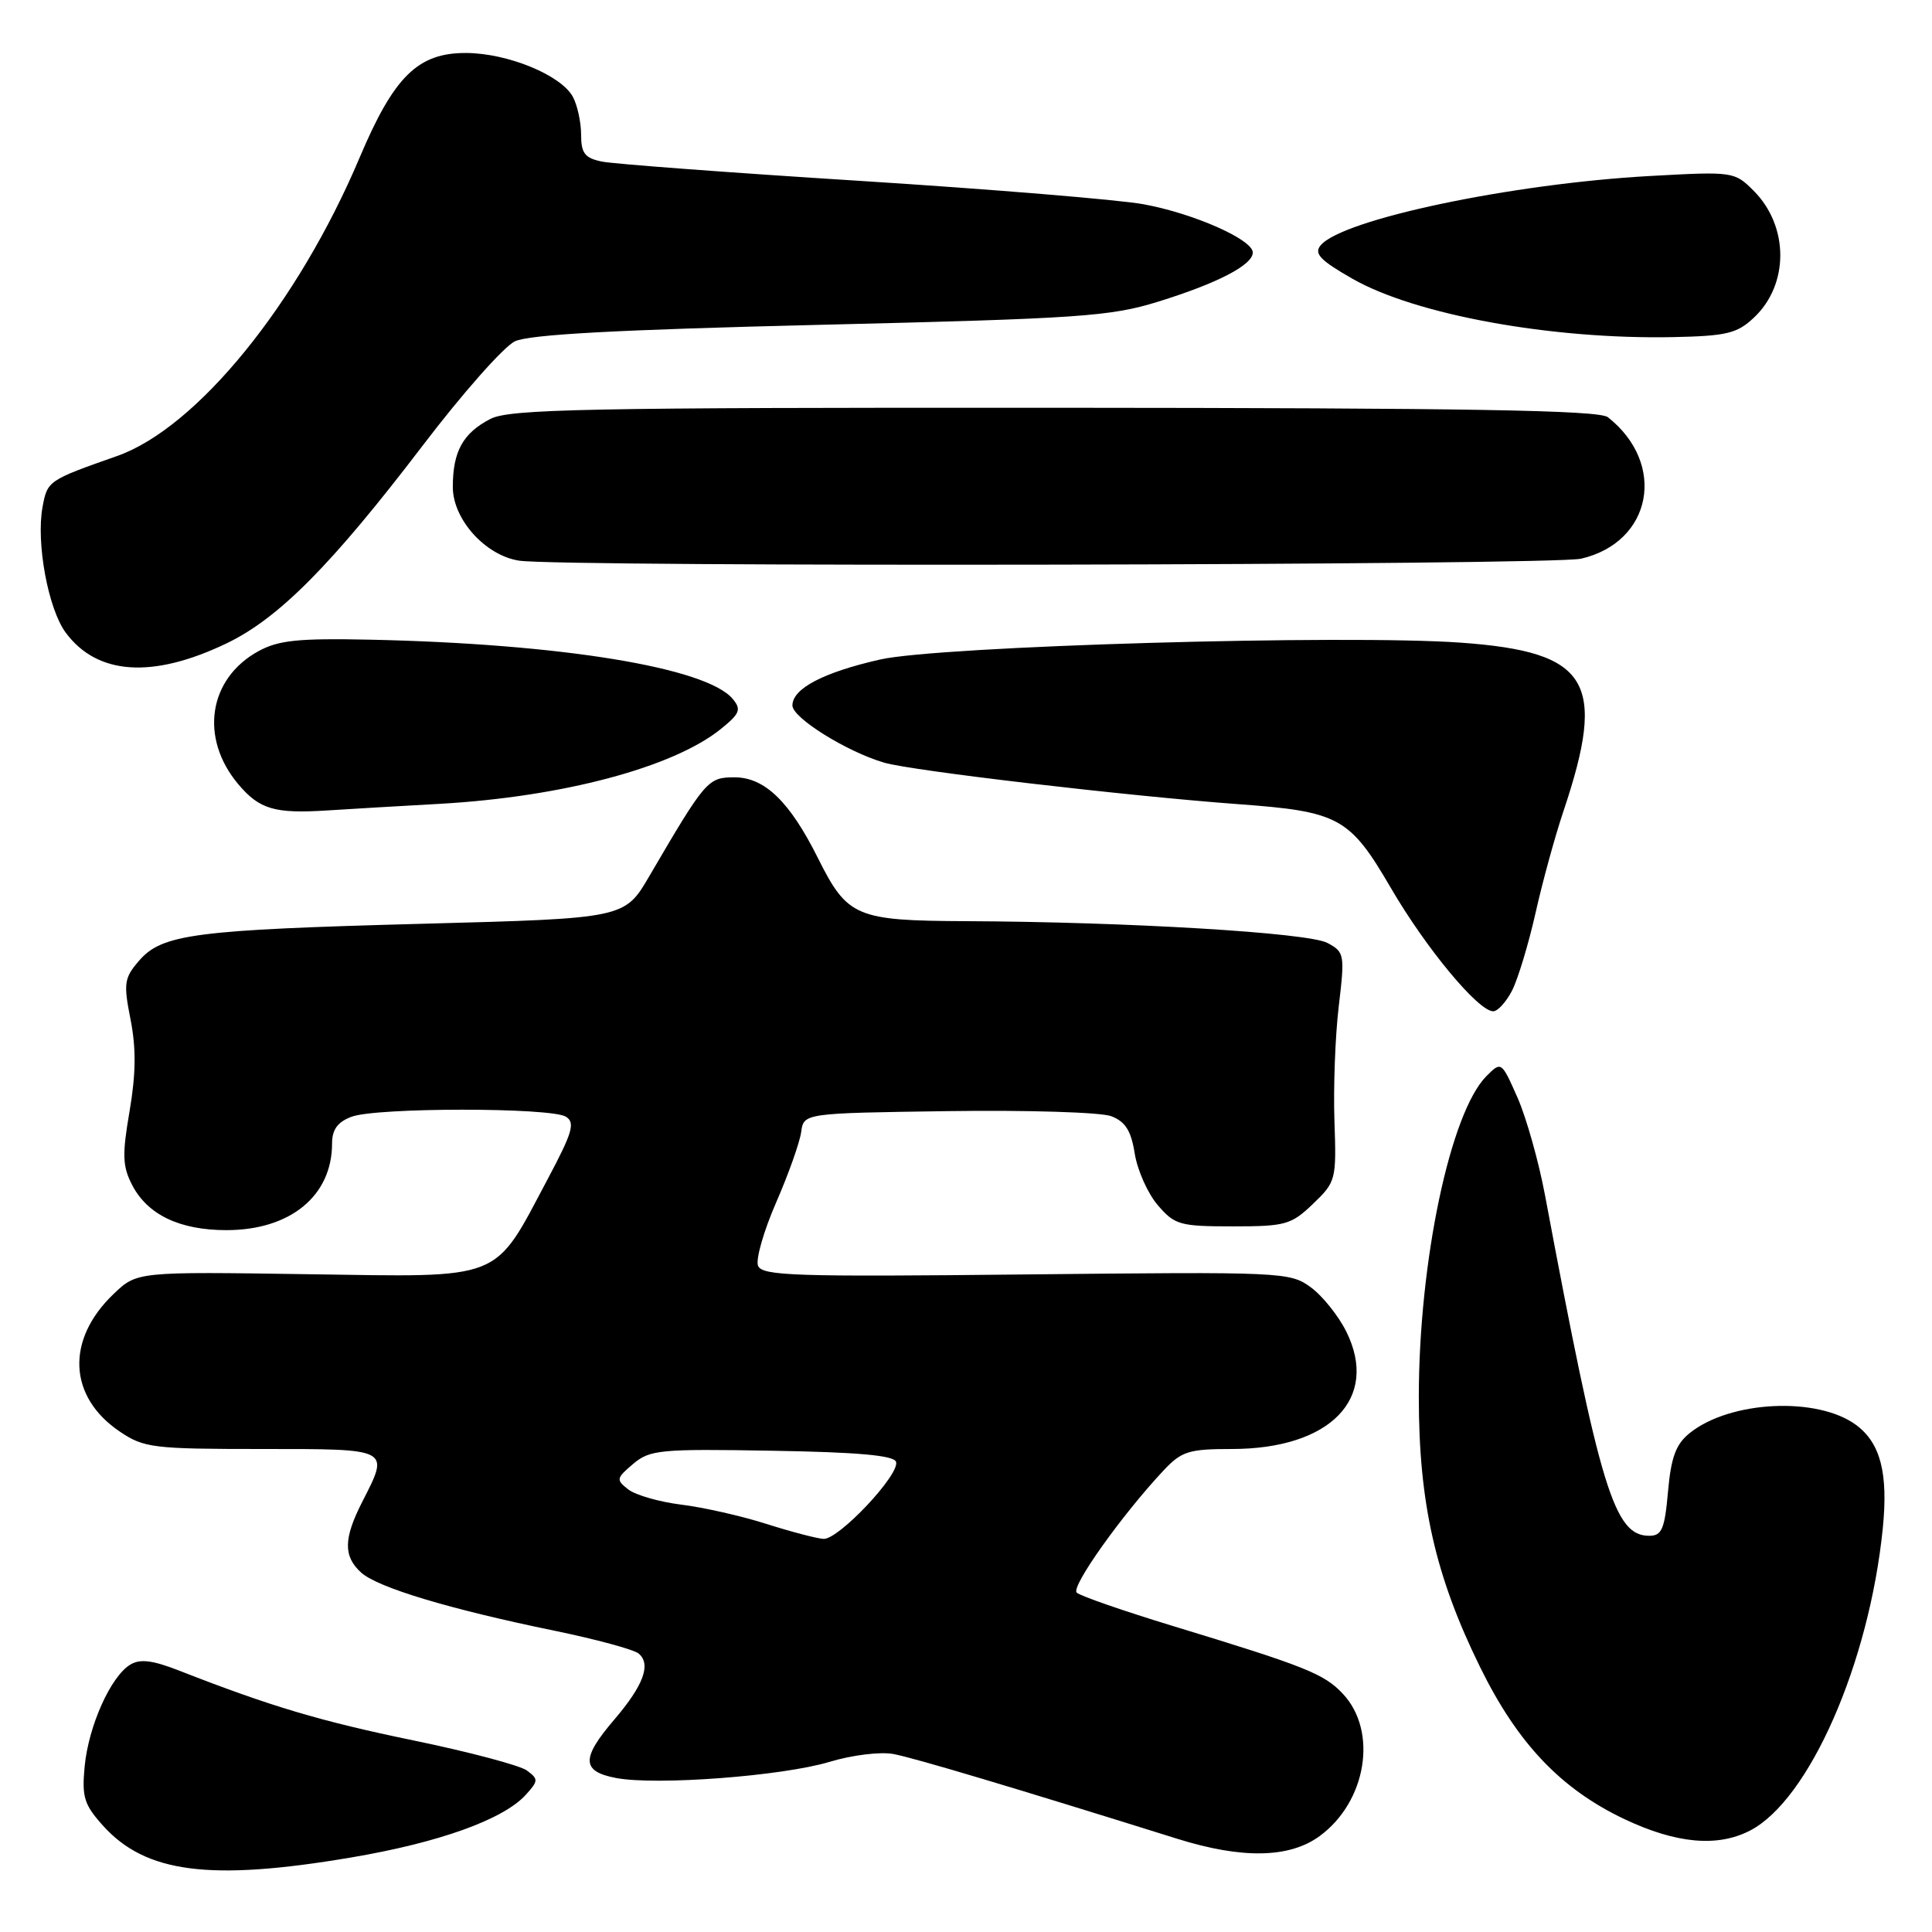 <?xml version="1.0" encoding="UTF-8" standalone="no"?>
<!DOCTYPE svg PUBLIC "-//W3C//DTD SVG 1.1//EN" "http://www.w3.org/Graphics/SVG/1.1/DTD/svg11.dtd" >
<svg xmlns="http://www.w3.org/2000/svg" xmlns:xlink="http://www.w3.org/1999/xlink" version="1.1" viewBox="0 0 256 256">
 <g >
 <path fill="currentColor"
d=" M 46.50 246.13 C 58.17 244.16 66.69 241.10 69.67 237.82 C 71.35 235.96 71.36 235.74 69.80 234.59 C 68.87 233.92 62.13 232.13 54.81 230.62 C 42.45 228.07 35.84 226.10 23.75 221.37 C 20.20 219.98 18.55 219.78 17.25 220.58 C 14.67 222.15 11.74 228.68 11.22 234.03 C 10.83 238.11 11.14 239.12 13.64 241.90 C 19.29 248.19 27.82 249.29 46.50 246.13 Z  M 174.86 243.29 C 181.08 238.73 182.60 229.40 177.93 224.43 C 175.46 221.79 172.97 220.80 155.50 215.48 C 148.90 213.47 143.13 211.47 142.67 211.03 C 141.87 210.27 148.66 200.73 154.17 194.85 C 156.57 192.30 157.51 192.00 163.21 192.00 C 176.26 192.00 182.79 185.30 178.39 176.44 C 177.35 174.35 175.23 171.70 173.67 170.56 C 170.91 168.55 169.92 168.51 135.93 168.87 C 105.24 169.20 100.96 169.06 100.44 167.71 C 100.12 166.86 101.20 163.10 102.84 159.34 C 104.48 155.58 105.97 151.38 106.16 150.00 C 106.50 147.50 106.50 147.50 125.63 147.23 C 136.15 147.08 145.87 147.38 147.24 147.90 C 149.12 148.62 149.88 149.82 150.36 152.87 C 150.72 155.08 152.09 158.16 153.42 159.70 C 155.66 162.31 156.35 162.50 163.35 162.50 C 170.33 162.50 171.09 162.29 173.98 159.52 C 177.02 156.60 177.09 156.34 176.82 148.52 C 176.67 144.11 176.92 137.28 177.39 133.35 C 178.21 126.45 178.15 126.15 175.88 124.94 C 173.36 123.59 149.45 122.15 127.97 122.06 C 113.40 121.99 112.29 121.52 108.37 113.68 C 104.64 106.21 101.32 103.00 97.33 103.00 C 93.79 103.00 93.50 103.34 86.04 116.09 C 82.77 121.69 82.77 121.69 56.13 122.40 C 25.74 123.21 21.46 123.77 18.41 127.32 C 16.45 129.59 16.35 130.30 17.30 135.10 C 18.05 138.91 18.01 142.29 17.17 147.23 C 16.17 153.03 16.23 154.54 17.51 157.02 C 19.55 160.96 23.81 163.00 30.00 163.00 C 38.46 163.00 44.00 158.46 44.00 151.52 C 44.00 149.68 44.73 148.67 46.57 147.98 C 49.84 146.73 73.02 146.73 74.99 147.97 C 76.24 148.76 75.86 150.05 72.59 156.20 C 65.31 169.89 66.99 169.22 40.82 168.84 C 18.15 168.50 18.15 168.50 15.06 171.45 C 8.69 177.53 9.04 185.10 15.90 189.71 C 19.07 191.85 20.31 192.00 34.65 192.00 C 51.85 192.00 51.63 191.89 48.00 199.00 C 45.51 203.88 45.48 206.22 47.86 208.38 C 50.06 210.36 59.59 213.23 73.48 216.08 C 78.96 217.21 83.98 218.57 84.62 219.10 C 86.31 220.51 85.28 223.31 81.40 227.85 C 76.98 233.01 77.04 234.73 81.66 235.60 C 87.00 236.60 103.64 235.34 109.90 233.46 C 112.90 232.55 116.68 232.09 118.40 232.42 C 121.18 232.94 134.66 236.97 156.00 243.65 C 164.60 246.34 170.86 246.22 174.86 243.29 Z  M 231.89 242.56 C 239.73 238.50 247.68 220.39 249.48 202.50 C 250.21 195.21 249.18 191.22 245.95 188.82 C 240.81 185.02 229.20 185.59 223.87 189.91 C 222.06 191.37 221.42 193.11 221.02 197.65 C 220.58 202.62 220.20 203.50 218.54 203.50 C 213.90 203.50 212.06 197.49 204.72 158.36 C 203.88 153.89 202.24 148.07 201.07 145.42 C 198.95 140.64 198.93 140.62 196.97 142.58 C 192.18 147.38 188.01 167.13 188.00 185.09 C 188.00 199.18 190.19 208.84 196.12 220.90 C 201.09 231.02 206.83 237.06 215.28 241.06 C 222.12 244.29 227.58 244.79 231.89 242.56 Z  M 200.36 131.25 C 201.13 129.74 202.53 125.12 203.46 121.00 C 204.38 116.88 206.05 110.80 207.16 107.50 C 212.94 90.29 210.58 86.39 193.63 85.16 C 178.24 84.05 124.52 85.60 116.61 87.39 C 109.09 89.10 105.00 91.24 105.00 93.48 C 105.00 95.12 112.22 99.62 117.17 101.06 C 120.88 102.14 149.34 105.47 164.00 106.55 C 177.44 107.53 178.83 108.29 184.28 117.63 C 188.94 125.64 195.88 134.00 197.86 134.00 C 198.46 134.00 199.58 132.76 200.36 131.25 Z  M 58.30 106.51 C 74.50 105.59 89.17 101.69 95.47 96.63 C 98.04 94.56 98.26 94.02 97.10 92.62 C 93.64 88.45 74.33 85.30 49.00 84.76 C 39.59 84.56 36.91 84.83 34.27 86.27 C 27.62 89.90 26.41 97.77 31.57 103.91 C 34.40 107.26 36.39 107.84 43.50 107.38 C 46.25 107.20 52.91 106.81 58.30 106.51 Z  M 30.00 85.26 C 36.93 81.94 43.94 74.87 56.04 59.00 C 61.28 52.12 66.76 45.93 68.22 45.23 C 70.11 44.32 81.78 43.69 108.69 43.04 C 143.15 42.21 147.12 41.94 153.50 39.96 C 161.36 37.52 166.00 35.11 166.00 33.46 C 166.00 31.74 158.14 28.27 151.50 27.06 C 148.20 26.46 131.32 25.07 114.00 23.97 C 96.67 22.88 81.26 21.72 79.75 21.41 C 77.49 20.94 77.00 20.31 77.00 17.85 C 77.00 16.21 76.51 13.96 75.92 12.85 C 74.37 9.96 67.30 7.05 61.77 7.02 C 55.37 6.99 52.20 10.12 47.64 20.91 C 39.47 40.24 26.08 56.71 15.50 60.43 C 6.37 63.64 6.28 63.71 5.64 67.17 C 4.76 71.91 6.38 80.69 8.71 83.83 C 12.88 89.46 20.21 89.95 30.00 85.26 Z  M 209.50 74.03 C 218.92 71.85 220.89 61.46 213.05 55.28 C 211.86 54.35 194.59 54.06 139.70 54.03 C 77.57 54.00 67.51 54.20 64.98 55.51 C 61.34 57.39 60.00 59.82 60.00 64.53 C 60.00 68.82 64.32 73.61 68.79 74.29 C 74.49 75.16 205.67 74.91 209.50 74.03 Z  M 232.40 42.09 C 237.08 37.70 237.06 29.97 232.36 25.27 C 229.83 22.74 229.65 22.71 218.65 23.32 C 200.33 24.33 177.85 29.06 174.99 32.51 C 174.08 33.60 174.93 34.49 179.18 36.92 C 187.54 41.71 205.58 44.99 221.67 44.67 C 228.80 44.52 230.17 44.19 232.40 42.09 Z  M 101.50 201.91 C 98.20 200.86 93.14 199.72 90.25 199.37 C 87.37 199.01 84.22 198.11 83.25 197.36 C 81.61 196.08 81.65 195.88 83.89 193.98 C 86.11 192.10 87.45 191.97 102.31 192.23 C 113.68 192.42 118.45 192.85 118.73 193.70 C 119.28 195.35 111.12 204.02 109.12 203.91 C 108.23 203.86 104.80 202.96 101.50 201.91 Z "/>
</g>
</svg>
